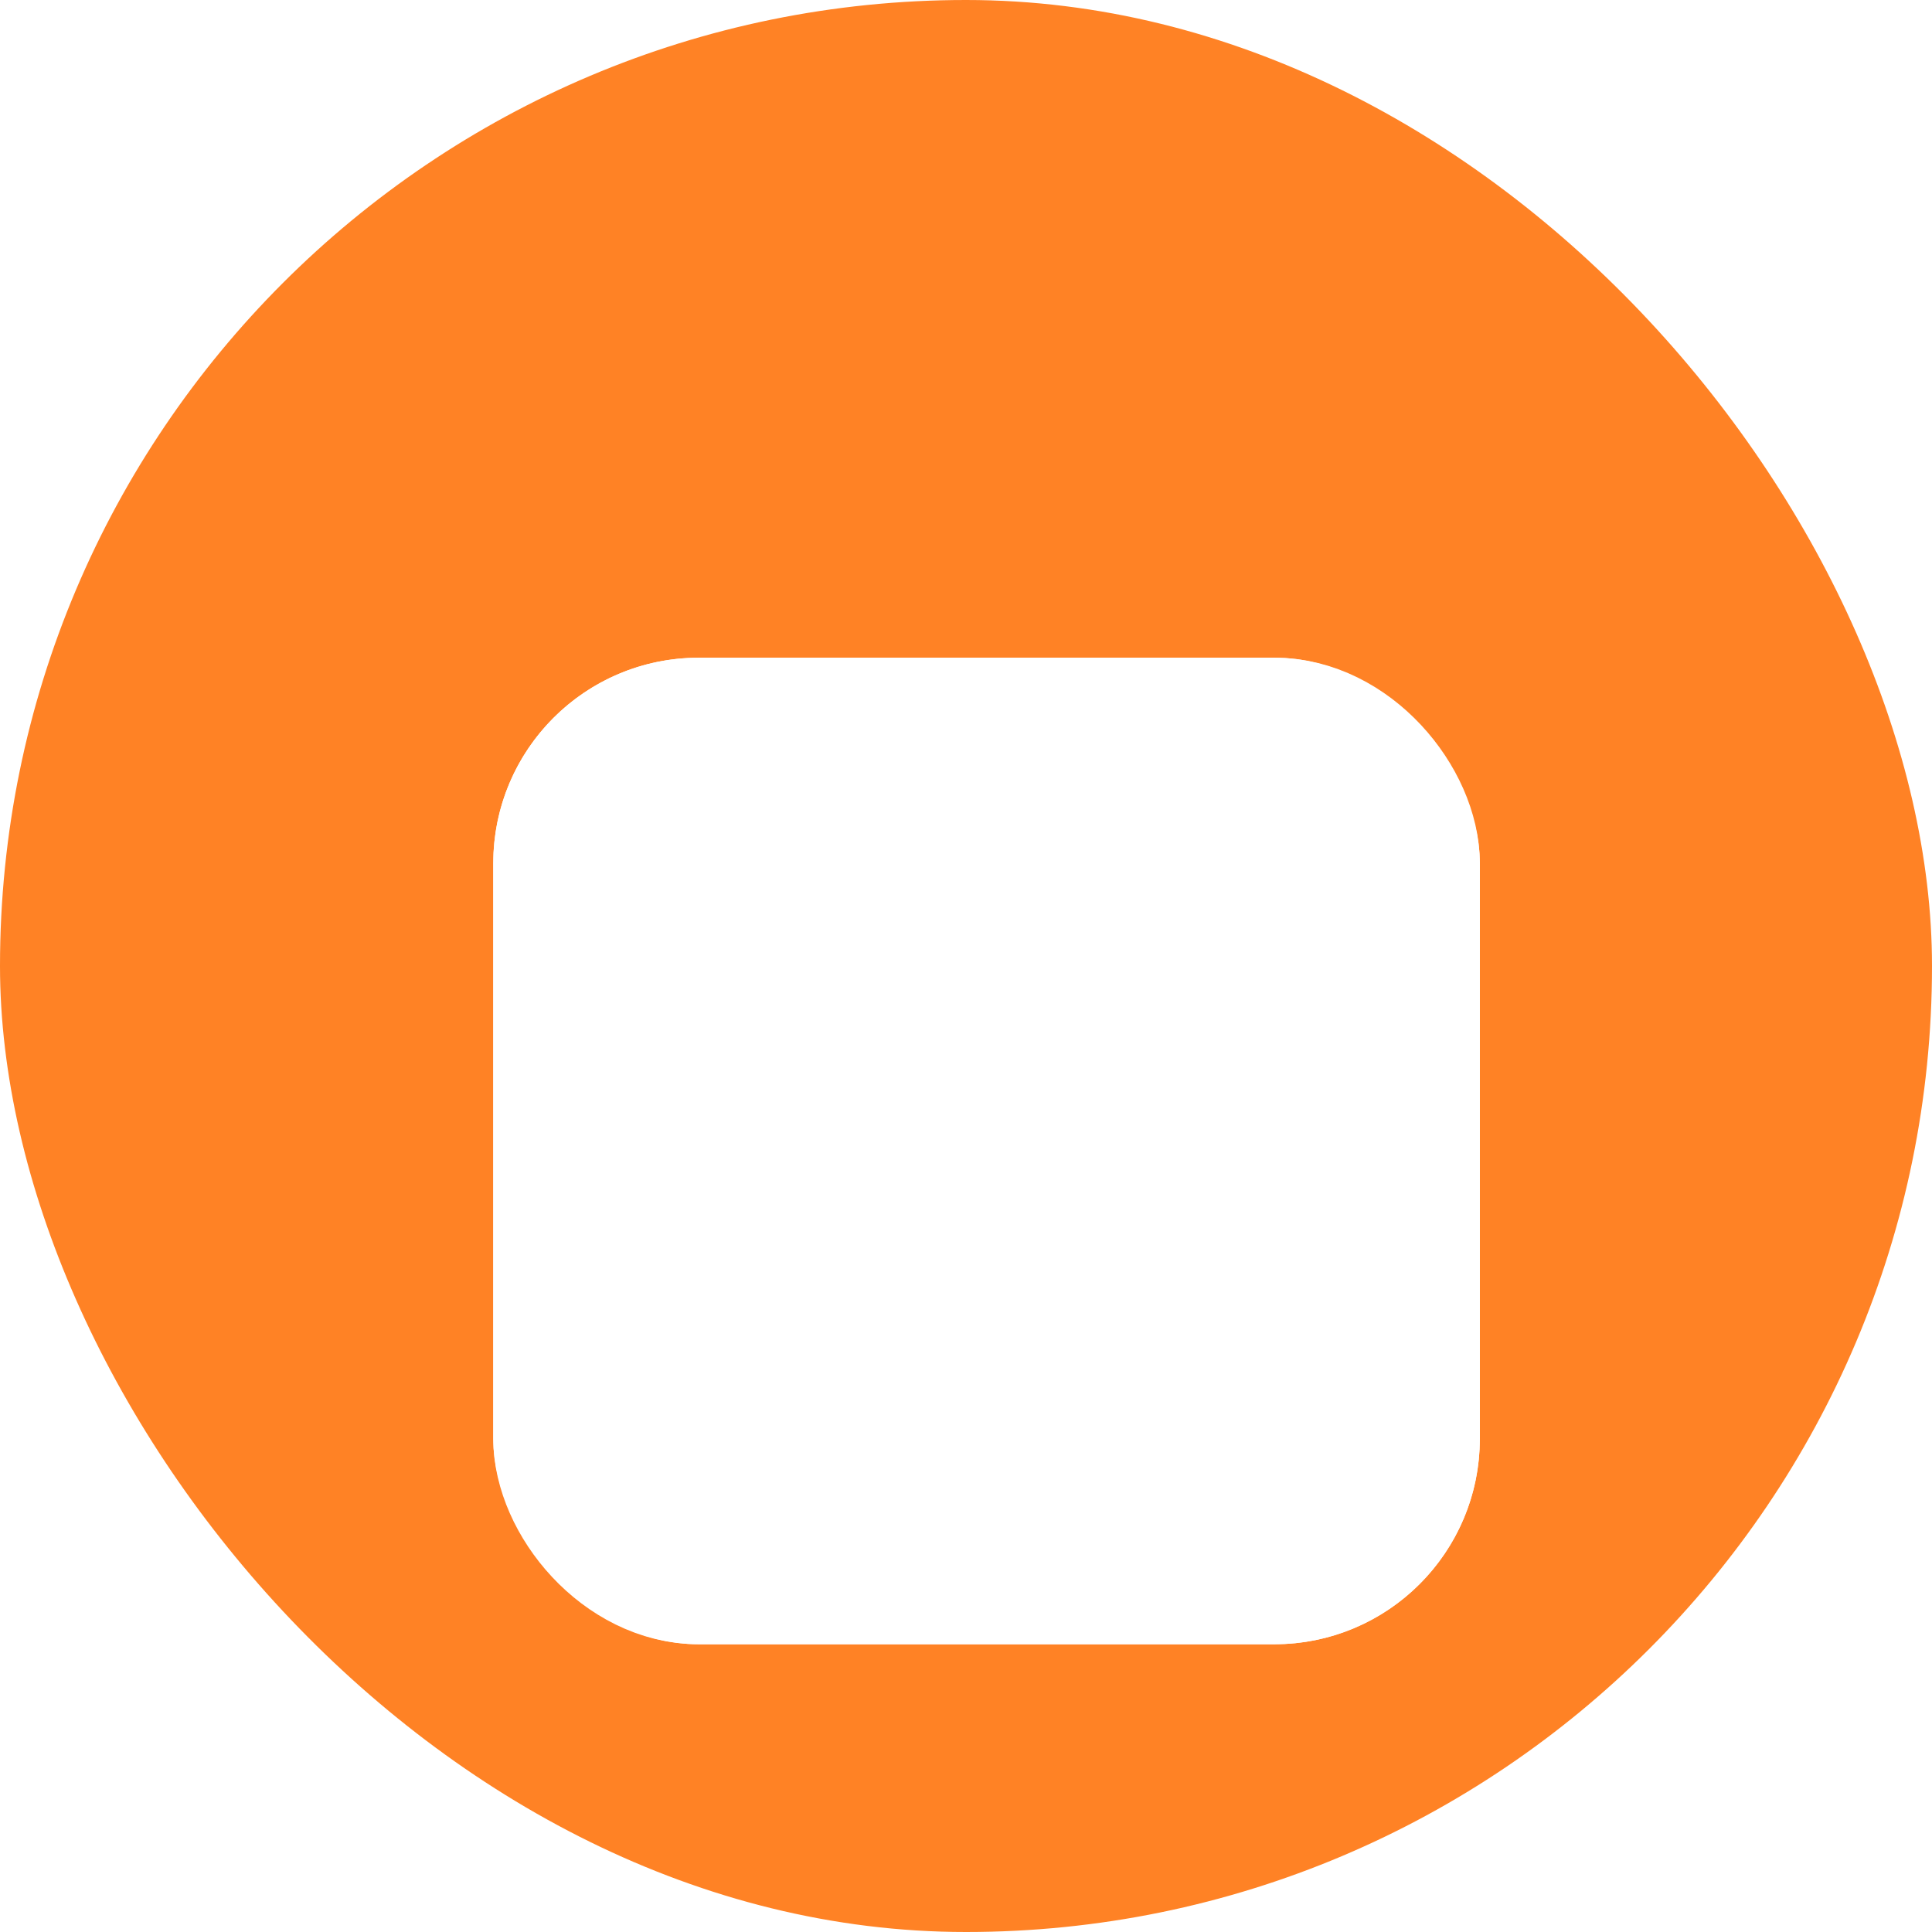 <svg width="47" height="47" viewBox="0 0 47 47" fill="none" xmlns="http://www.w3.org/2000/svg">
<rect width="47" height="47" rx="23.5" fill="#FF8225"/>
<g filter="url(#filter0_d_682_402)">
<rect x="12" y="12" width="24" height="24" rx="5" fill="white"/>
<rect x="13.5" y="13.5" width="21" height="21" rx="3.5" stroke="white" stroke-width="3"/>
</g>
<defs>
<filter id="filter0_d_682_402" x="8" y="12" width="32" height="32" filterUnits="userSpaceOnUse" color-interpolation-filters="sRGB">
<feFlood flood-opacity="0" result="BackgroundImageFix"/>
<feColorMatrix in="SourceAlpha" type="matrix" values="0 0 0 0 0 0 0 0 0 0 0 0 0 0 0 0 0 0 127 0" result="hardAlpha"/>
<feOffset dy="4"/>
<feGaussianBlur stdDeviation="2"/>
<feComposite in2="hardAlpha" operator="out"/>
<feColorMatrix type="matrix" values="0 0 0 0 0 0 0 0 0 0 0 0 0 0 0 0 0 0 0.25 0"/>
<feBlend mode="normal" in2="BackgroundImageFix" result="effect1_dropShadow_682_402"/>
<feBlend mode="normal" in="SourceGraphic" in2="effect1_dropShadow_682_402" result="shape"/>
</filter>
</defs>
</svg>
